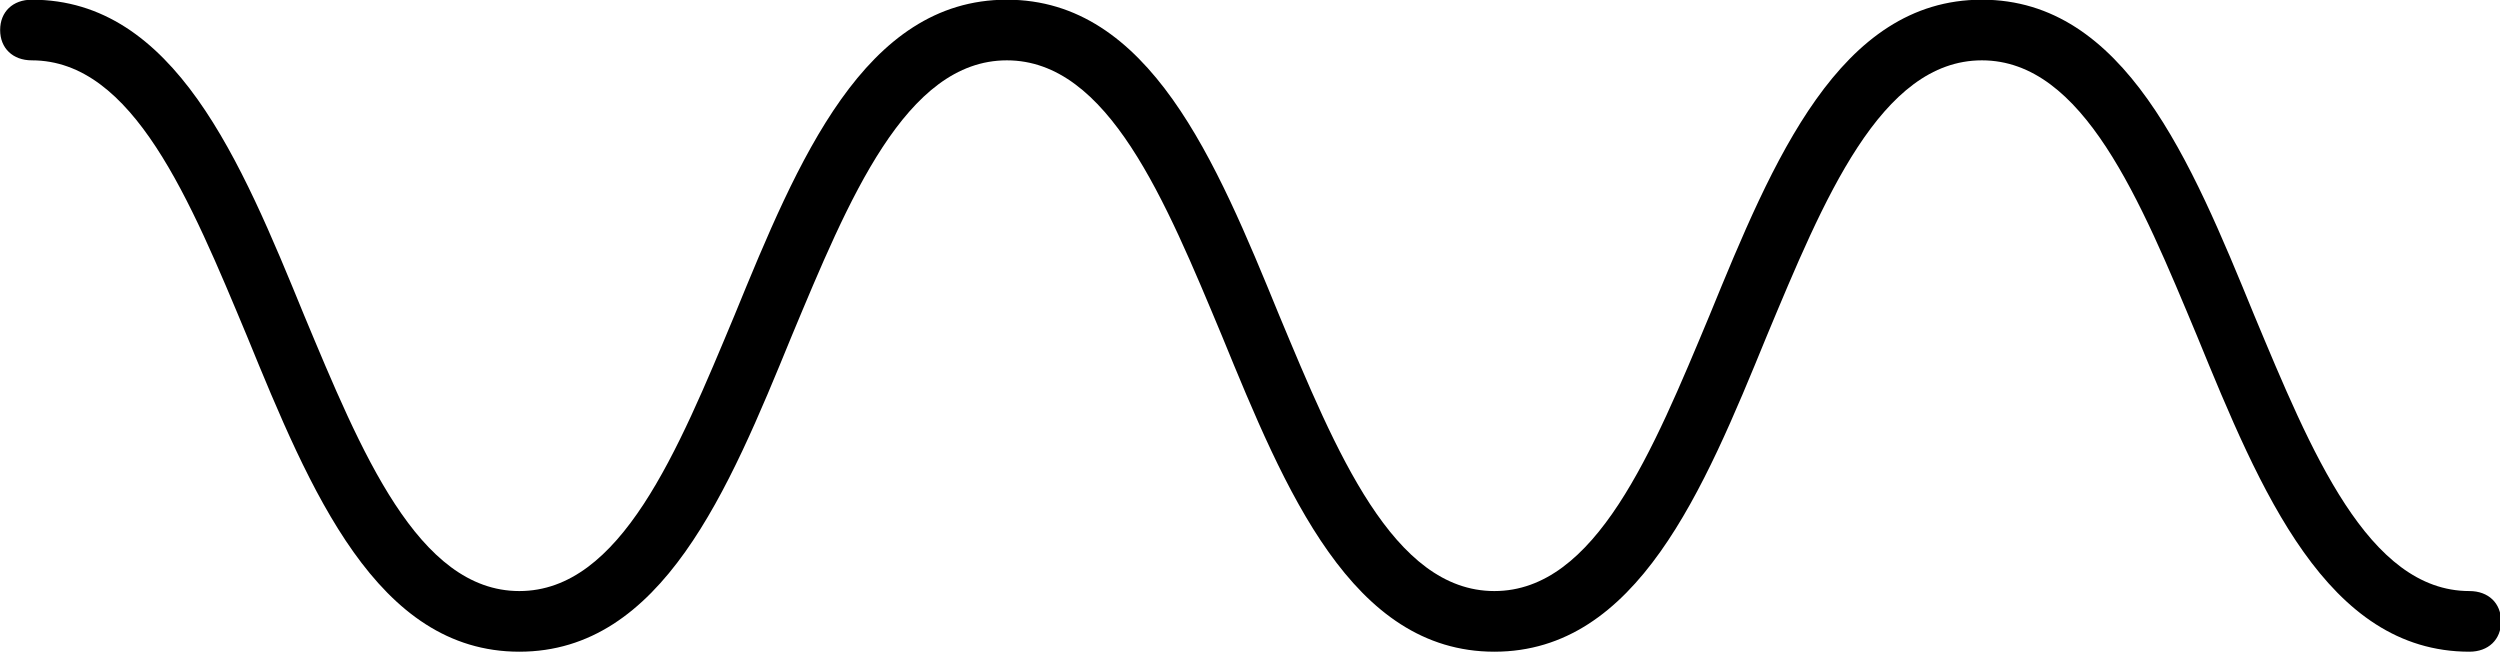 <?xml version="1.0" encoding="UTF-8" standalone="no"?>
<svg
   xmlns:dc="http://purl.org/dc/elements/1.1/"
   xmlns:cc="http://creativecommons.org/ns#"
   xmlns:rdf="http://www.w3.org/1999/02/22-rdf-syntax-ns#"
   xmlns:svg="http://www.w3.org/2000/svg"
   xmlns="http://www.w3.org/2000/svg"
   xmlns:sodipodi="http://sodipodi.sourceforge.net/DTD/sodipodi-0.dtd"
   xmlns:inkscape="http://www.inkscape.org/namespaces/inkscape"
   version="1.1"
   x="0px"
   y="0px"
   viewBox="0 0 92 24"
   enable-background="new 0 0 100 100"
   xml:space="preserve"
   id="svg30"
   sodipodi:docname="noun_Sine Wave_538697.svg"
   width="92"
   height="24"
   inkscape:version="1.0.2 (e86c870879, 2021-01-15)"><defs
     id="defs34" /><sodipodi:namedview
     pagecolor="#ffffff"
     bordercolor="#666666"
     borderopacity="1"
     objecttolerance="10"
     gridtolerance="10"
     guidetolerance="10"
     inkscape:pageopacity="0"
     inkscape:pageshadow="2"
     inkscape:window-width="2272"
     inkscape:window-height="1056"
     id="namedview32"
     showgrid="false"
     fit-margin-top="0"
     fit-margin-left="0"
     fit-margin-right="0"
     fit-margin-bottom="0"
     inkscape:zoom="8.064"
     inkscape:cx="38.8"
     inkscape:cy="23.199998"
     inkscape:window-x="151"
     inkscape:window-y="174"
     inkscape:window-maximized="0"
     inkscape:current-layer="svg30" /><g
     id="g24"
     transform="matrix(1.165,0,0,1.116,-13.043,-43.87)"><path
       d="m 89.2,60.8 c -4.5,0 -6.6,-5.3 -8.6,-10.4 -1.8,-4.5 -3.6,-9.1 -6.8,-9.1 -3.2,0 -5,4.6 -6.8,9.1 -2,5.1 -4.1,10.4 -8.6,10.4 -4.5,0 -6.6,-5.3 -8.6,-10.4 -1.8,-4.5 -3.6,-9.1 -6.8,-9.1 -3.2,0 -5,4.6 -6.8,9.1 -2,5.1 -4.1,10.4 -8.6,10.4 -4.5,0 -6.6,-5.3 -8.6,-10.4 -1.8,-4.5 -3.6,-9.1 -6.8,-9.1 -0.6,0 -1,-0.4 -1,-1 0,-0.6 0.4,-1 1,-1 4.5,0 6.6,5.3 8.6,10.4 1.8,4.5 3.6,9.1 6.8,9.1 3.2,0 5,-4.6 6.8,-9.1 2,-5.1 4.1,-10.4 8.6,-10.4 4.5,0 6.6,5.3 8.6,10.4 1.8,4.5 3.6,9.1 6.8,9.1 3.2,0 5,-4.6 6.8,-9.1 2,-5.1 4.1,-10.4 8.6,-10.4 4.5,0 6.6,5.3 8.6,10.4 1.8,4.5 3.6,9.1 6.8,9.1 0.6,0 1,0.4 1,1 0,0.6 -0.4,1 -1,1 z"
       id="path22" /></g></svg>
